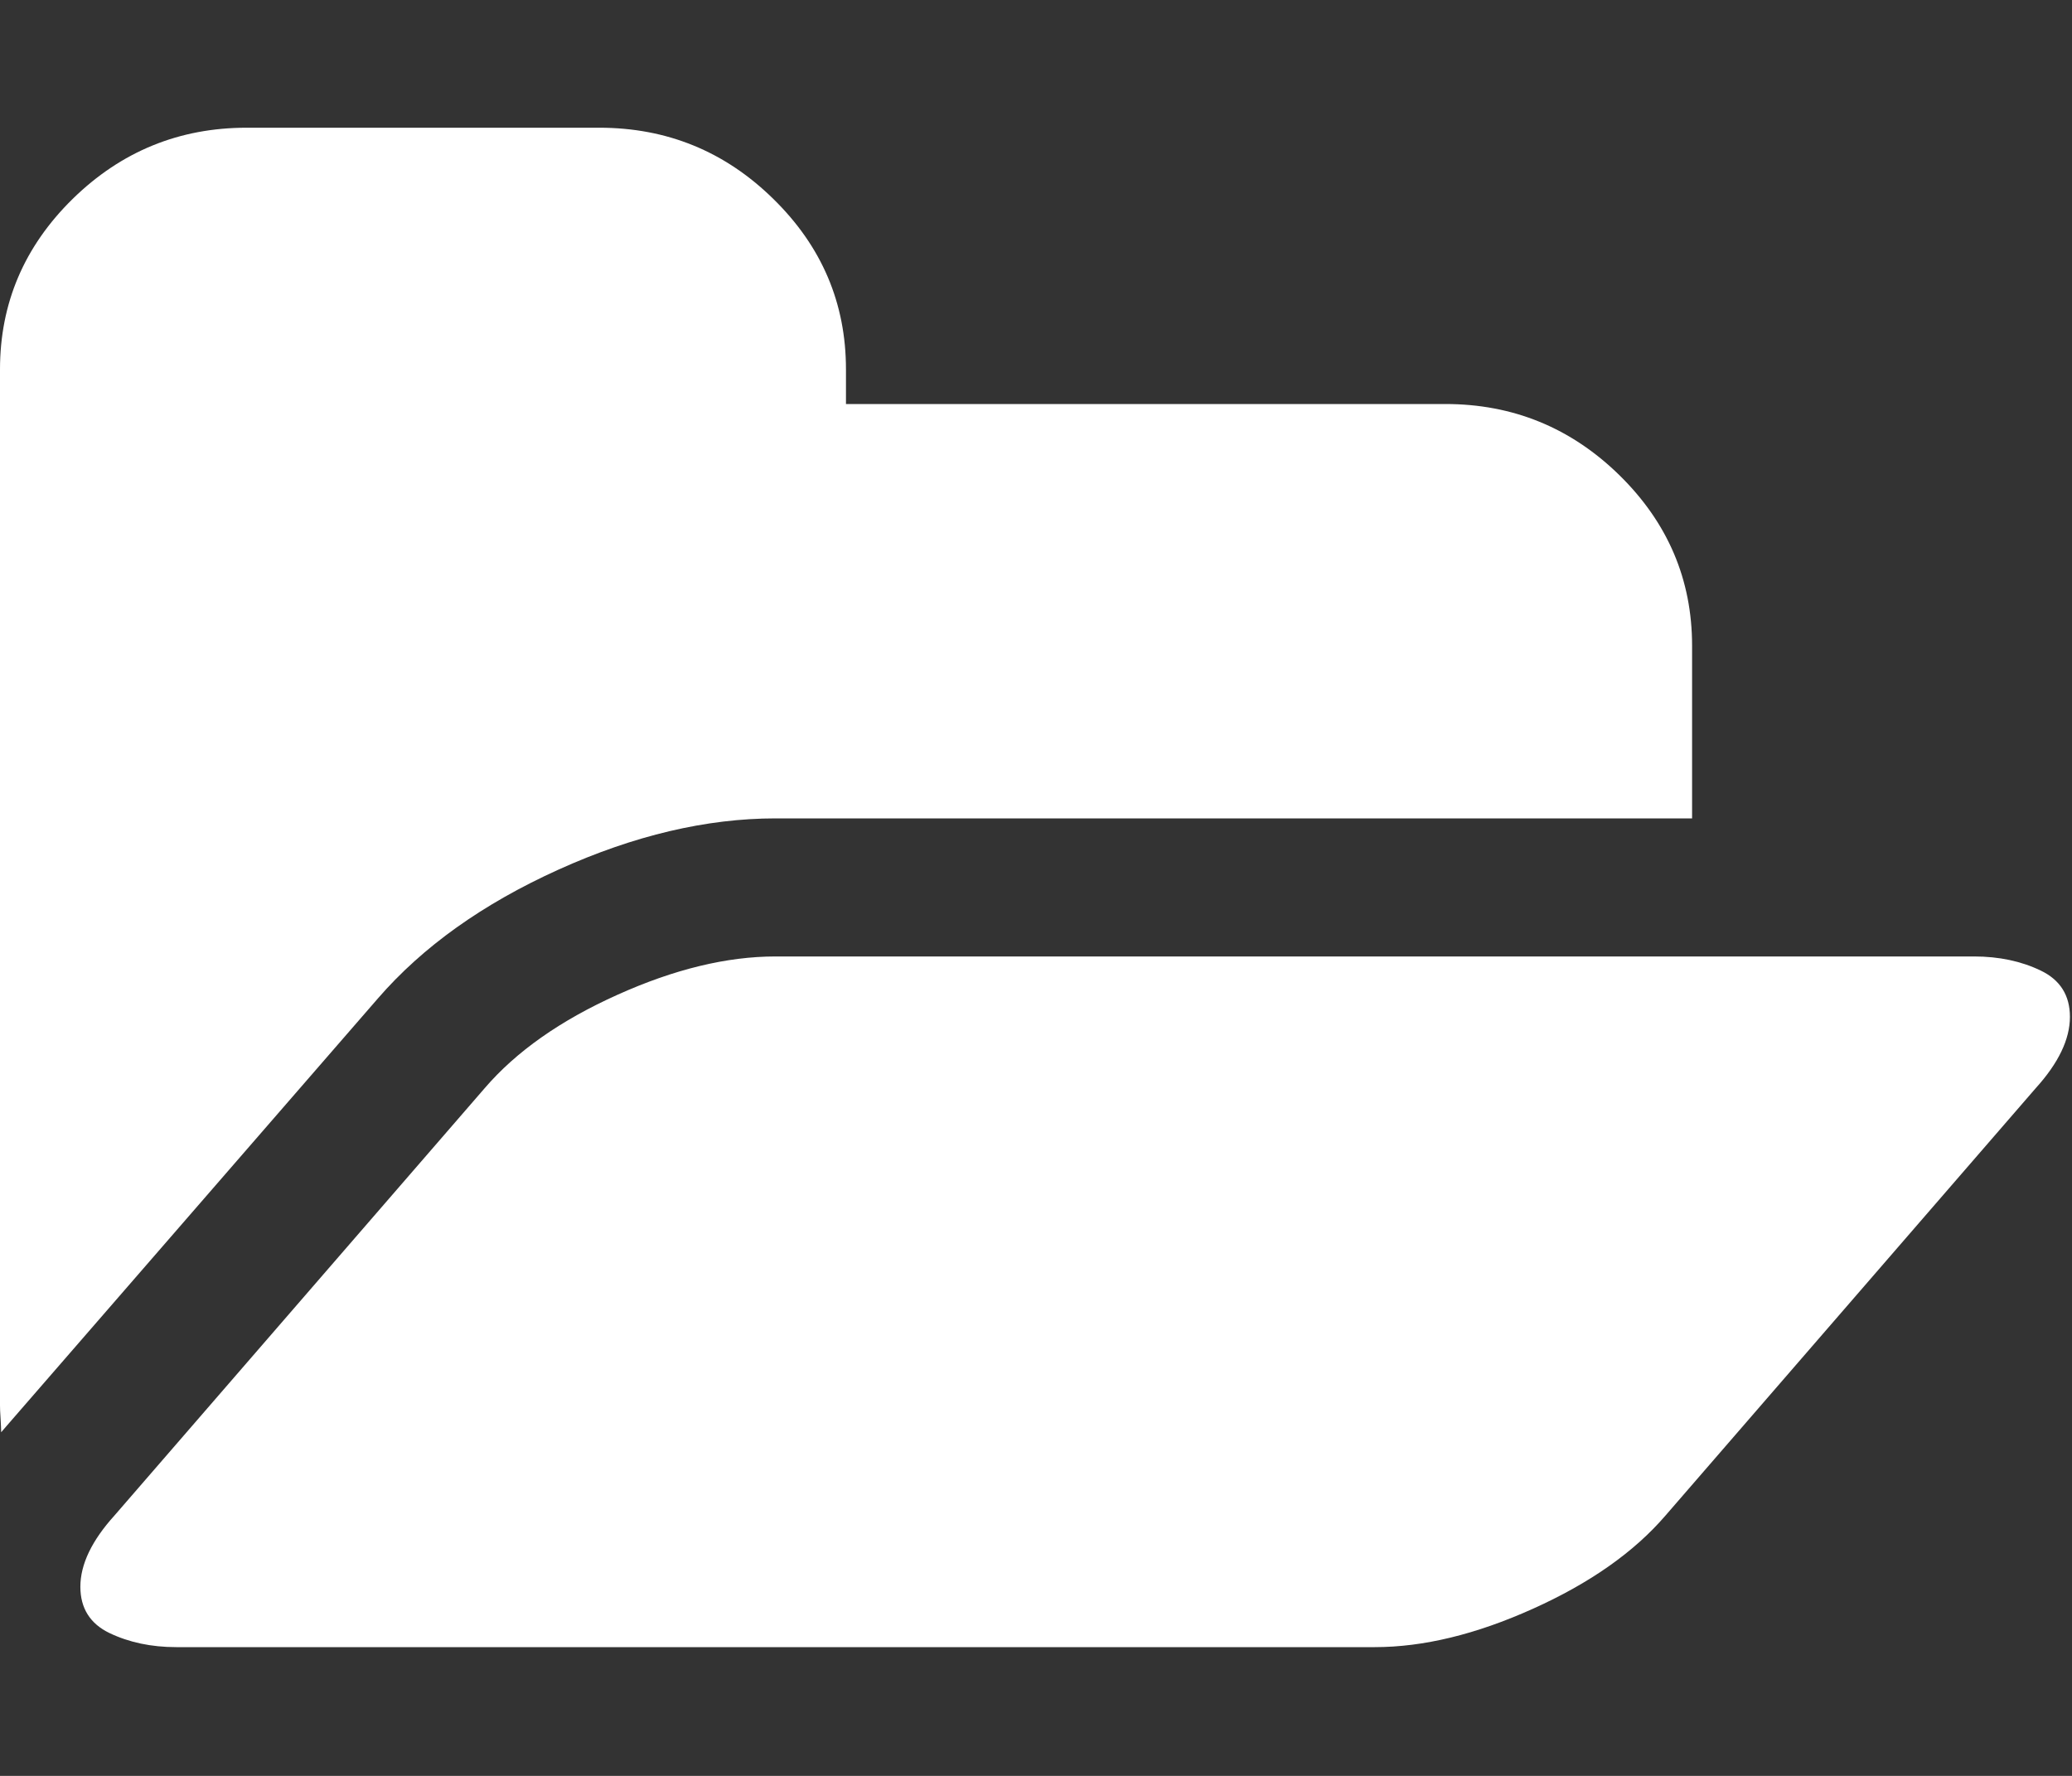 <svg width="14" height="12" viewBox="0 0 14 12" fill="none" xmlns="http://www.w3.org/2000/svg">
<rect x="0" y="0" width="14" height="12" fill="#333333" stroke="none"/>
<g id="icon/menu/cards">
<g id="document">
<path id="Shape" d="M3.774 5.013C4.285 4.782 4.774 4.667 5.24 4.667H11.433V3.5C11.433 3.053 11.269 2.669 10.942 2.348C10.614 2.027 10.222 1.867 9.766 1.867H5.716V1.633C5.716 1.186 5.553 0.802 5.225 0.481C4.898 0.16 4.506 0 4.049 0H1.667C1.211 0 0.819 0.16 0.491 0.481C0.164 0.802 0 1.186 0 1.633V8.633C0 8.653 0.001 8.683 0.004 8.724C0.006 8.766 0.008 8.796 0.008 8.815L0.045 8.772L2.553 5.884C2.856 5.534 3.263 5.244 3.774 5.013Z" transform="translate(0 0.863)" fill="white"/>
<path id="Shape_2" d="M13.245 0.095C13.114 0.032 12.964 0 12.795 0H4.697C4.369 0 4.013 0.086 3.629 0.259C3.244 0.432 2.945 0.642 2.732 0.89L0.231 3.777C0.077 3.947 0 4.108 0 4.259C0 4.404 0.066 4.509 0.197 4.572C0.329 4.635 0.479 4.667 0.648 4.667H8.746C9.074 4.667 9.43 4.581 9.814 4.408C10.199 4.235 10.498 4.025 10.711 3.777L13.212 0.89C13.366 0.72 13.443 0.559 13.443 0.408C13.443 0.263 13.377 0.158 13.245 0.095Z" transform="translate(0.543 6.463)" fill="white"/>
</g>
</g>
</svg>

